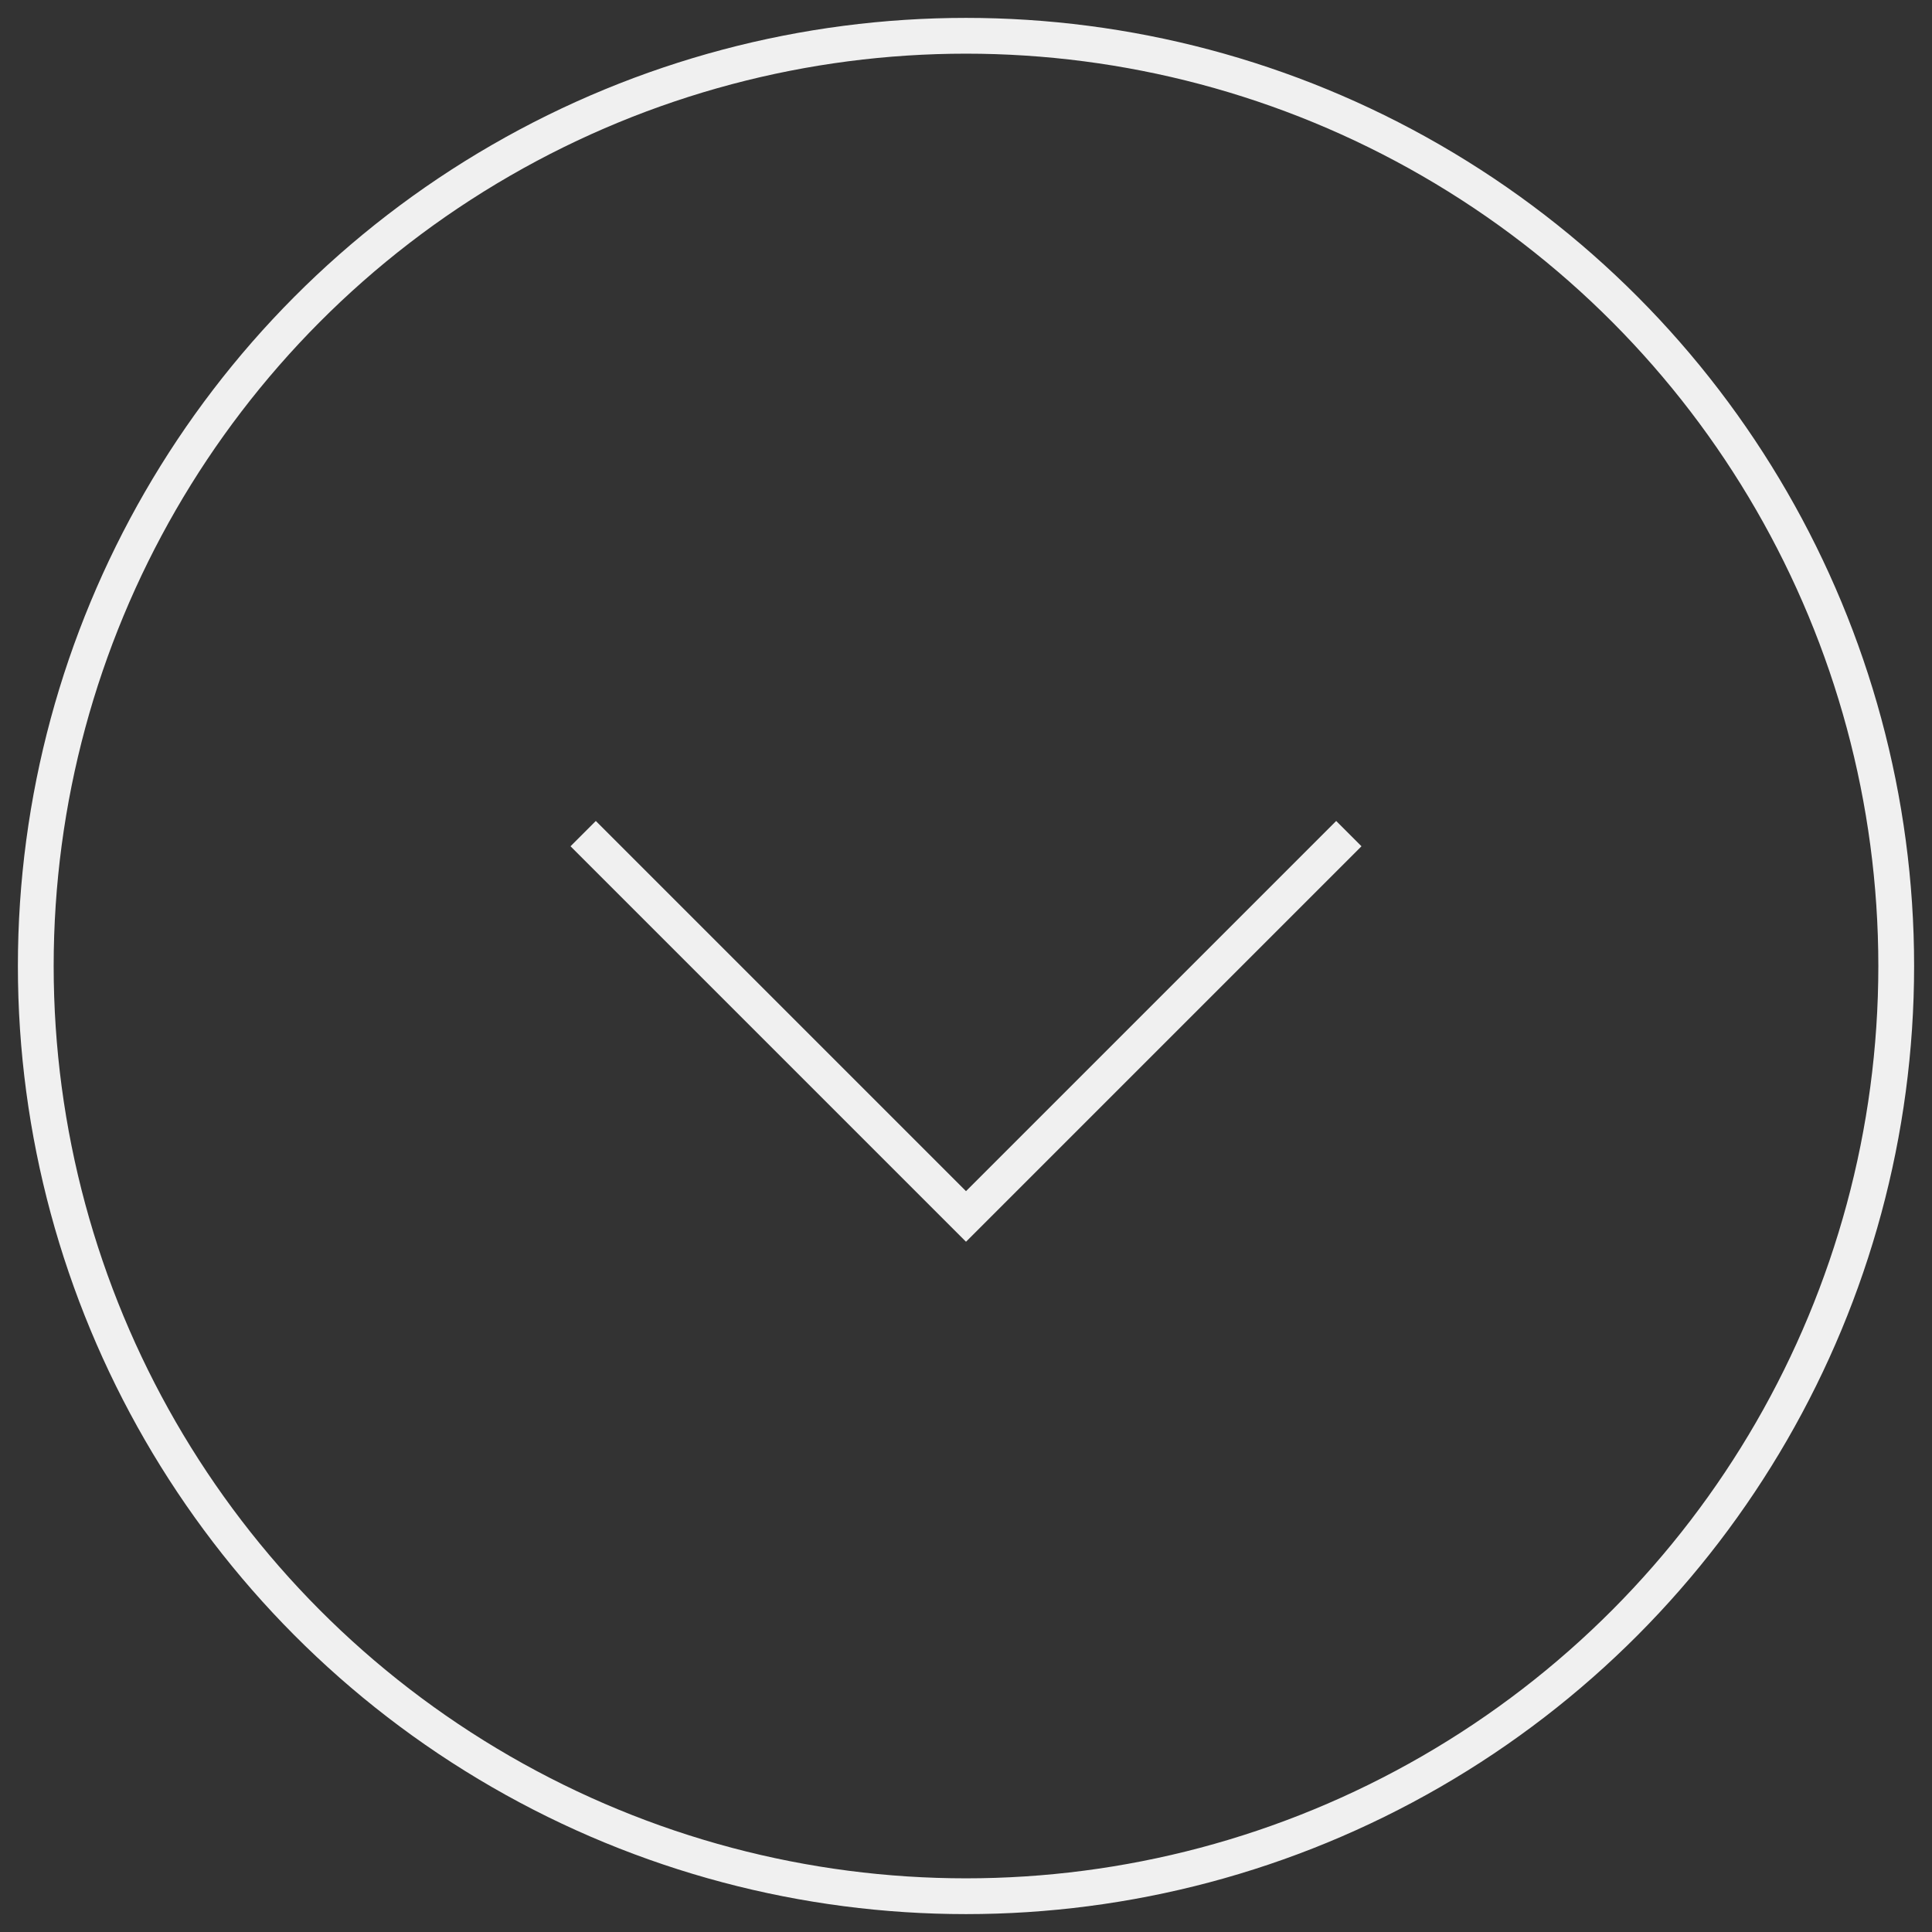 <?xml version="1.0" encoding="utf-8"?>
<!-- Generator: Adobe Illustrator 22.0.1, SVG Export Plug-In . SVG Version: 6.00 Build 0)  -->
<svg version="1.1" id="Layer_1" xmlns="http://www.w3.org/2000/svg" xmlns:xlink="http://www.w3.org/1999/xlink" x="0px" y="0px"
	 viewBox="0 0 54 54" style="enable-background:new 0 0 54 54;" xml:space="preserve">
<rect x="0" y="0" width="54" height="54" fill="#333333" stroke="none"/>
<style type="text/css">
	.st0{fill:none;stroke:#F0F0F0;}
</style>
<title>m-Global-arrow-down-w</title>
<desc>Created with Sketch.</desc>
<g id="Page-1">
	<g id="ASSET-SHEET" transform="translate(-814, -183)">
		<g id="m-Global-arrow-down-w" transform="translate(815, 184)">
			<circle id="Oval-Copy" class="st0" cx="26" cy="26" r="26"/>
			<path id="Rectangle_1_" class="st0" d="M15.3,22.3l10.7,10.7l10.7-10.7"/>
		</g>
	</g>
</g>
</svg>
